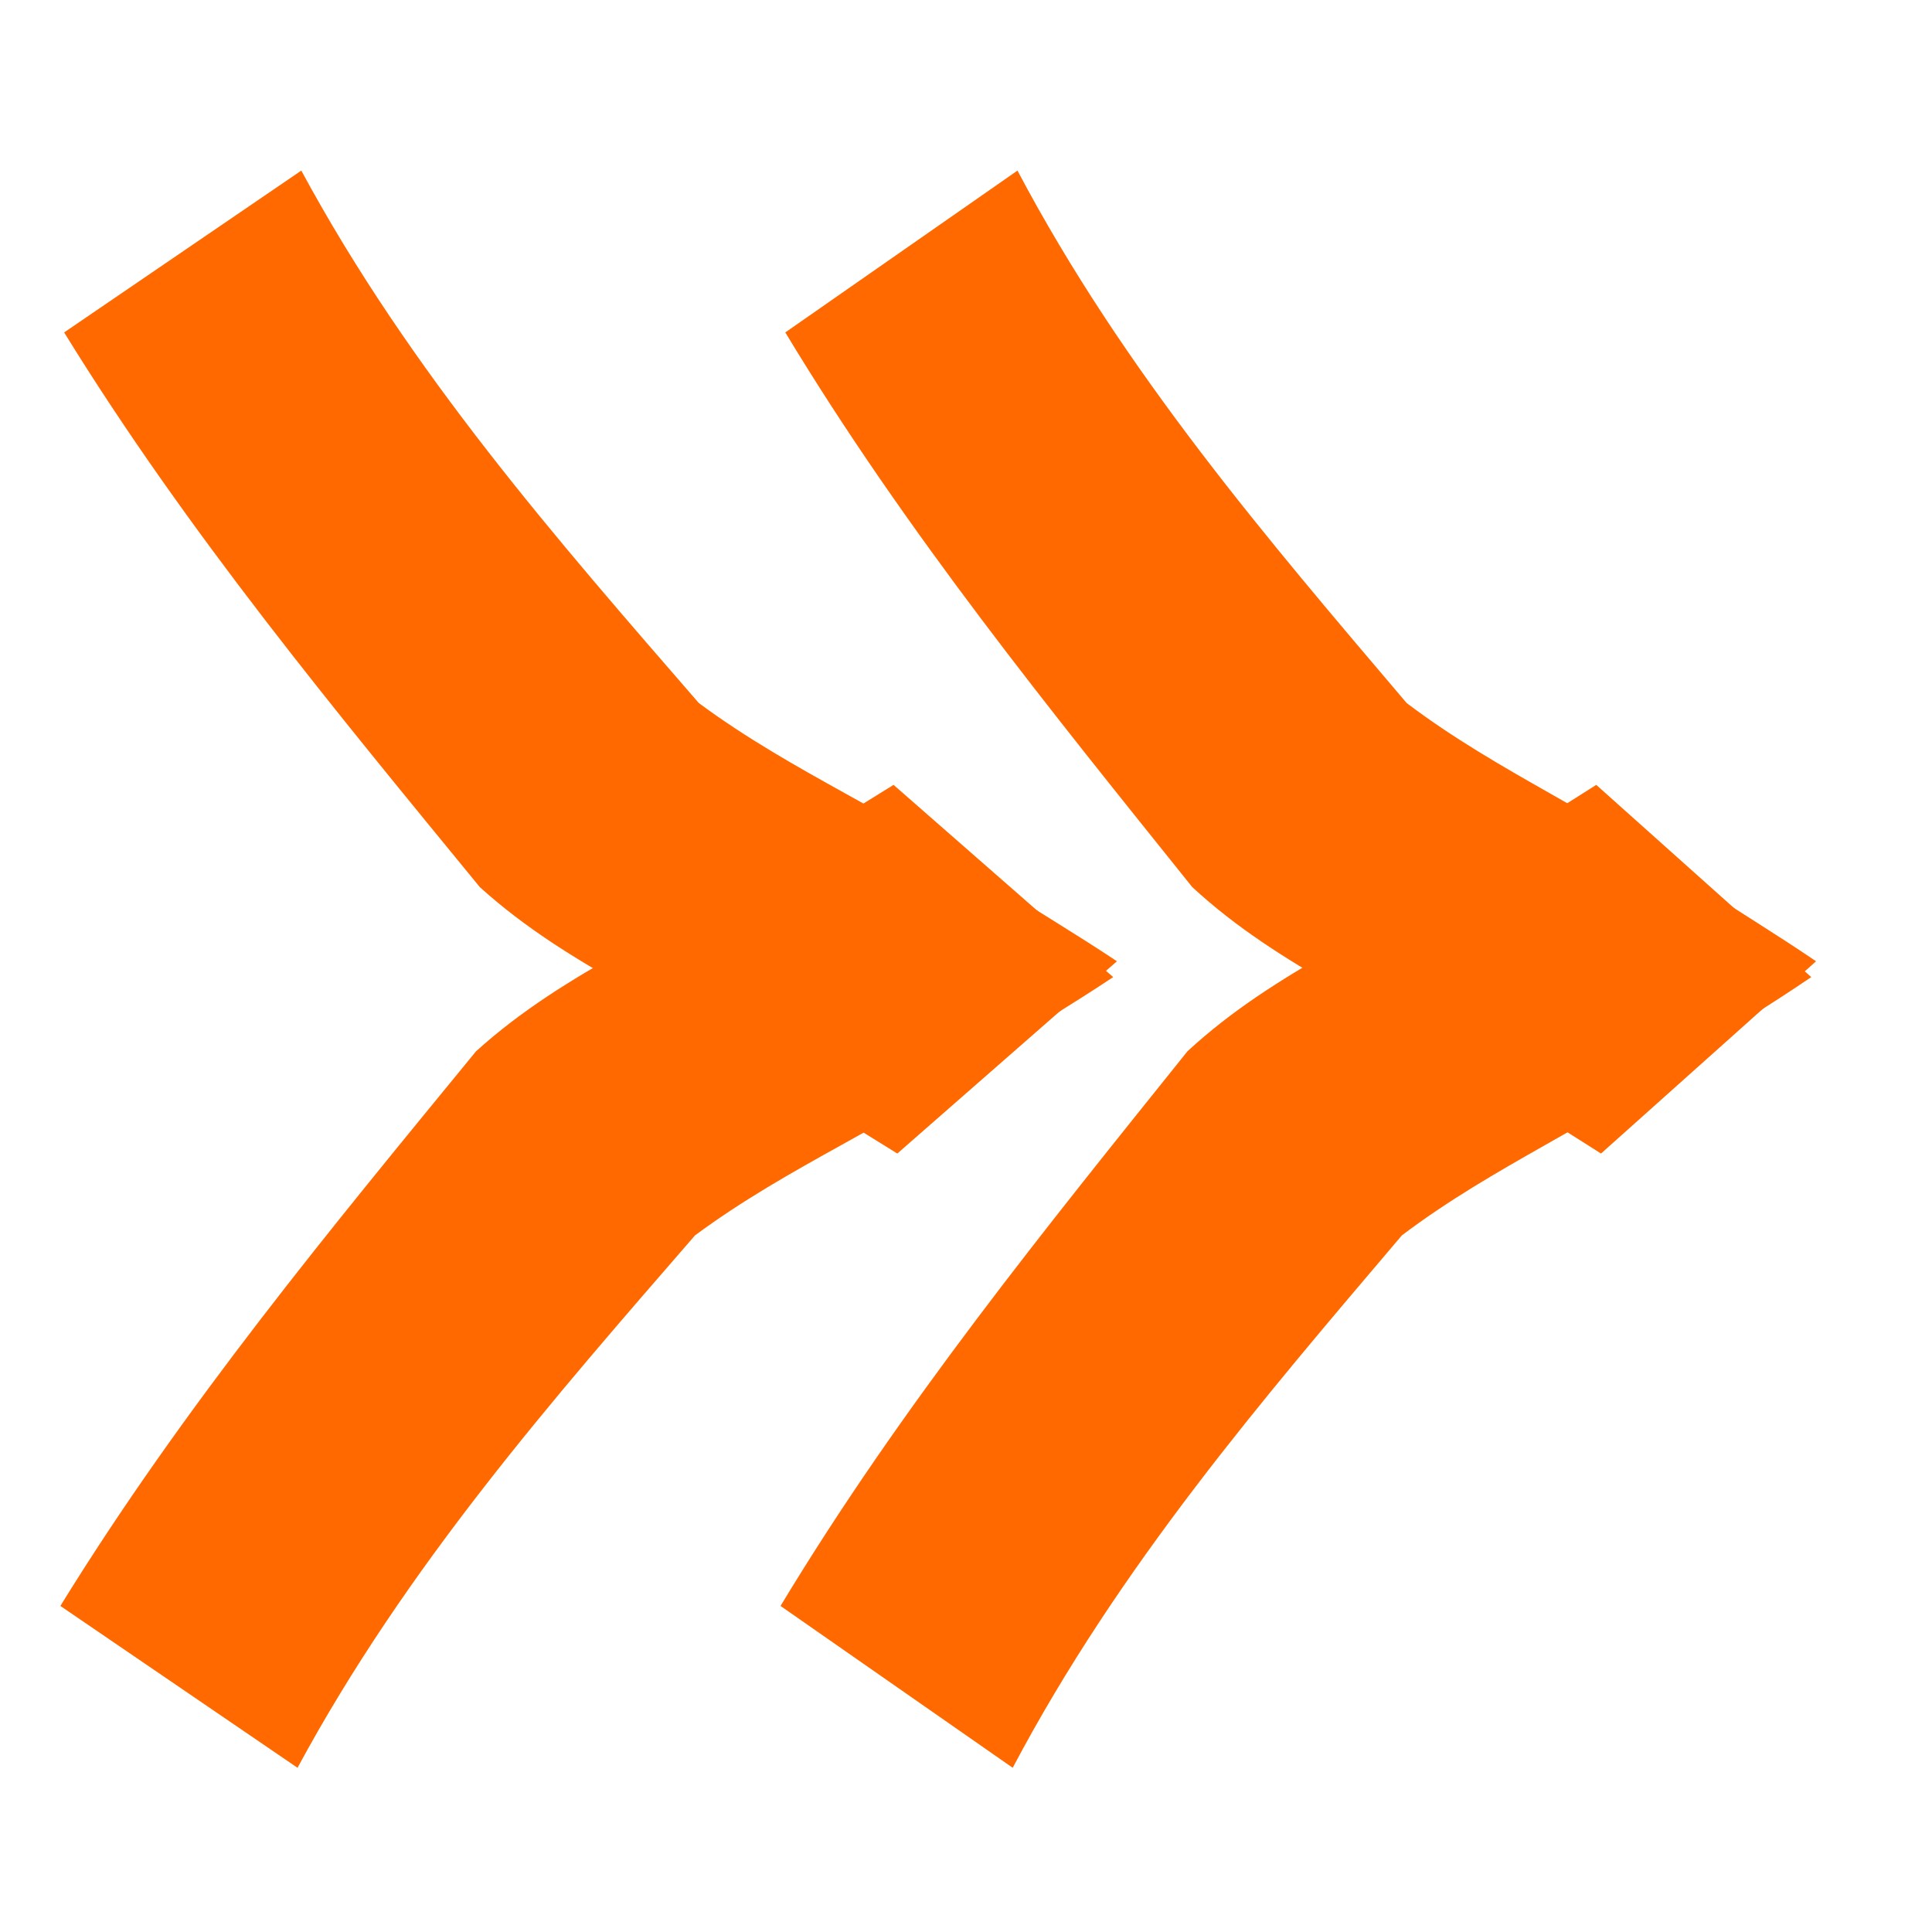 <?xml version="1.0" encoding="UTF-8" standalone="no"?>
<!-- Created with Inkscape (http://www.inkscape.org/) -->
<svg
   xmlns:dc="http://purl.org/dc/elements/1.1/"
   xmlns:cc="http://web.resource.org/cc/"
   xmlns:rdf="http://www.w3.org/1999/02/22-rdf-syntax-ns#"
   xmlns:svg="http://www.w3.org/2000/svg"
   xmlns="http://www.w3.org/2000/svg"
   xmlns:xlink="http://www.w3.org/1999/xlink"
   xmlns:sodipodi="http://inkscape.sourceforge.net/DTD/sodipodi-0.dtd"
   xmlns:inkscape="http://www.inkscape.org/namespaces/inkscape"
   width="64px"
   height="64px"
   id="svg3749"
   sodipodi:version="0.32"
   inkscape:version="0.42"
   sodipodi:docbase="/home/tamara/art/gate/icons"
   sodipodi:docname="rightarrow.svg"
   inkscape:export-filename="/home/tamara/art/gate/icons/right-arrow.png"
   inkscape:export-xdpi="90.000000"
   inkscape:export-ydpi="90.000000">
  <defs
     id="defs3751">
    <linearGradient
       inkscape:collect="always"
       id="linearGradient4493">
      <stop
         style="stop-color:#ff0000;stop-opacity:1;"
         offset="0"
         id="stop4495" />
      <stop
         style="stop-color:#ff0000;stop-opacity:0;"
         offset="1"
         id="stop4497" />
    </linearGradient>
    <linearGradient
       inkscape:collect="always"
       xlink:href="#linearGradient4493"
       id="linearGradient4499"
       x1="75.636"
       y1="27.636"
       x2="36.354"
       y2="27.636"
       gradientUnits="userSpaceOnUse" />
  </defs>
  <sodipodi:namedview
     id="base"
     pagecolor="#ffffff"
     bordercolor="#666666"
     borderopacity="1.0"
     inkscape:pageopacity="0.0"
     inkscape:pageshadow="2"
     inkscape:zoom="5.5000000"
     inkscape:cx="32.000000"
     inkscape:cy="33.346122"
     inkscape:current-layer="layer1"
     showgrid="true"
     inkscape:document-units="px"
     inkscape:grid-bbox="true"
     inkscape:window-width="753"
     inkscape:window-height="521"
     inkscape:window-x="169"
     inkscape:window-y="456" />
  <g
     id="layer1"
     inkscape:label="Layer 1"
     inkscape:groupmode="layer">
    <g
       id="g1338"
       transform="translate(6.000000e-7,2.400000e-6)">
           <path
         d="M 9.981,5.651 C 13.589,12.335 18.47,17.894 23.149,23.289 C 26.299,25.621 29.719,26.975 32.886,29.237 C 34.257,30.116 35.641,30.939 37,31.843 L 29.725,38.212 C 28.376,37.385 27.04,36.521 25.683,35.715 C 22.48,33.356 18.938,32.142 15.893,29.385 C 11.126,23.563 6.216,17.652 2.125,11.012 L 9.981,5.651 z "
         id="path2074"
         style="fill:#ff6900;fill-opacity:1;fill-rule:nonzero;stroke:none;stroke-width:1px;stroke-linecap:butt;stroke-linejoin:miter;stroke-opacity:1" />
      <path
         d="M 9.856,58.56 C 13.463,51.877 18.344,46.317 23.024,40.923 C 26.174,38.591 29.593,37.237 32.761,34.975 C 34.132,34.095 35.516,33.272 36.875,32.368 L 29.6,26 C 28.25,26.827 26.915,27.691 25.557,28.496 C 22.354,30.856 18.813,32.069 15.768,34.827 C 11,40.649 6.091,46.56 2,53.199 L 9.856,58.56 z "
         id="path2084"
         style="fill:#ff6900;fill-opacity:1;fill-rule:nonzero;stroke:none;stroke-width:1px;stroke-linecap:butt;stroke-linejoin:miter;stroke-opacity:1" />
      <path
         d="M 33.705,5.651 C 37.237,12.335 42.016,17.894 46.597,23.289 C 49.682,25.621 53.03,26.975 56.131,29.237 C 57.473,30.116 58.828,30.939 60.159,31.843 L 53.036,38.212 C 51.715,37.385 50.407,36.521 49.078,35.715 C 45.942,33.356 42.475,32.142 39.494,29.385 C 34.826,23.563 30.02,17.652 26.014,11.012 L 33.705,5.651 z "
         id="path2099"
         style="fill:#ff6900;fill-opacity:1;fill-rule:nonzero;stroke:none;stroke-width:1px;stroke-linecap:butt;stroke-linejoin:miter;stroke-opacity:1" />
      <path
         d="M 33.547,58.56 C 37.079,51.877 41.858,46.317 46.439,40.923 C 49.524,38.591 52.871,37.237 55.973,34.975 C 57.315,34.095 58.669,33.272 60,32.368 L 52.878,26 C 51.556,26.827 50.249,27.691 48.92,28.496 C 45.784,30.856 42.316,32.069 39.335,34.827 C 34.667,40.649 29.861,46.56 25.856,53.199 L 33.547,58.56 z "
         id="path2105"
         style="fill:#ff6900;fill-opacity:1;fill-rule:nonzero;stroke:none;stroke-width:1px;stroke-linecap:butt;stroke-linejoin:miter;stroke-opacity:1" />
    </g>
  </g>
</svg>
